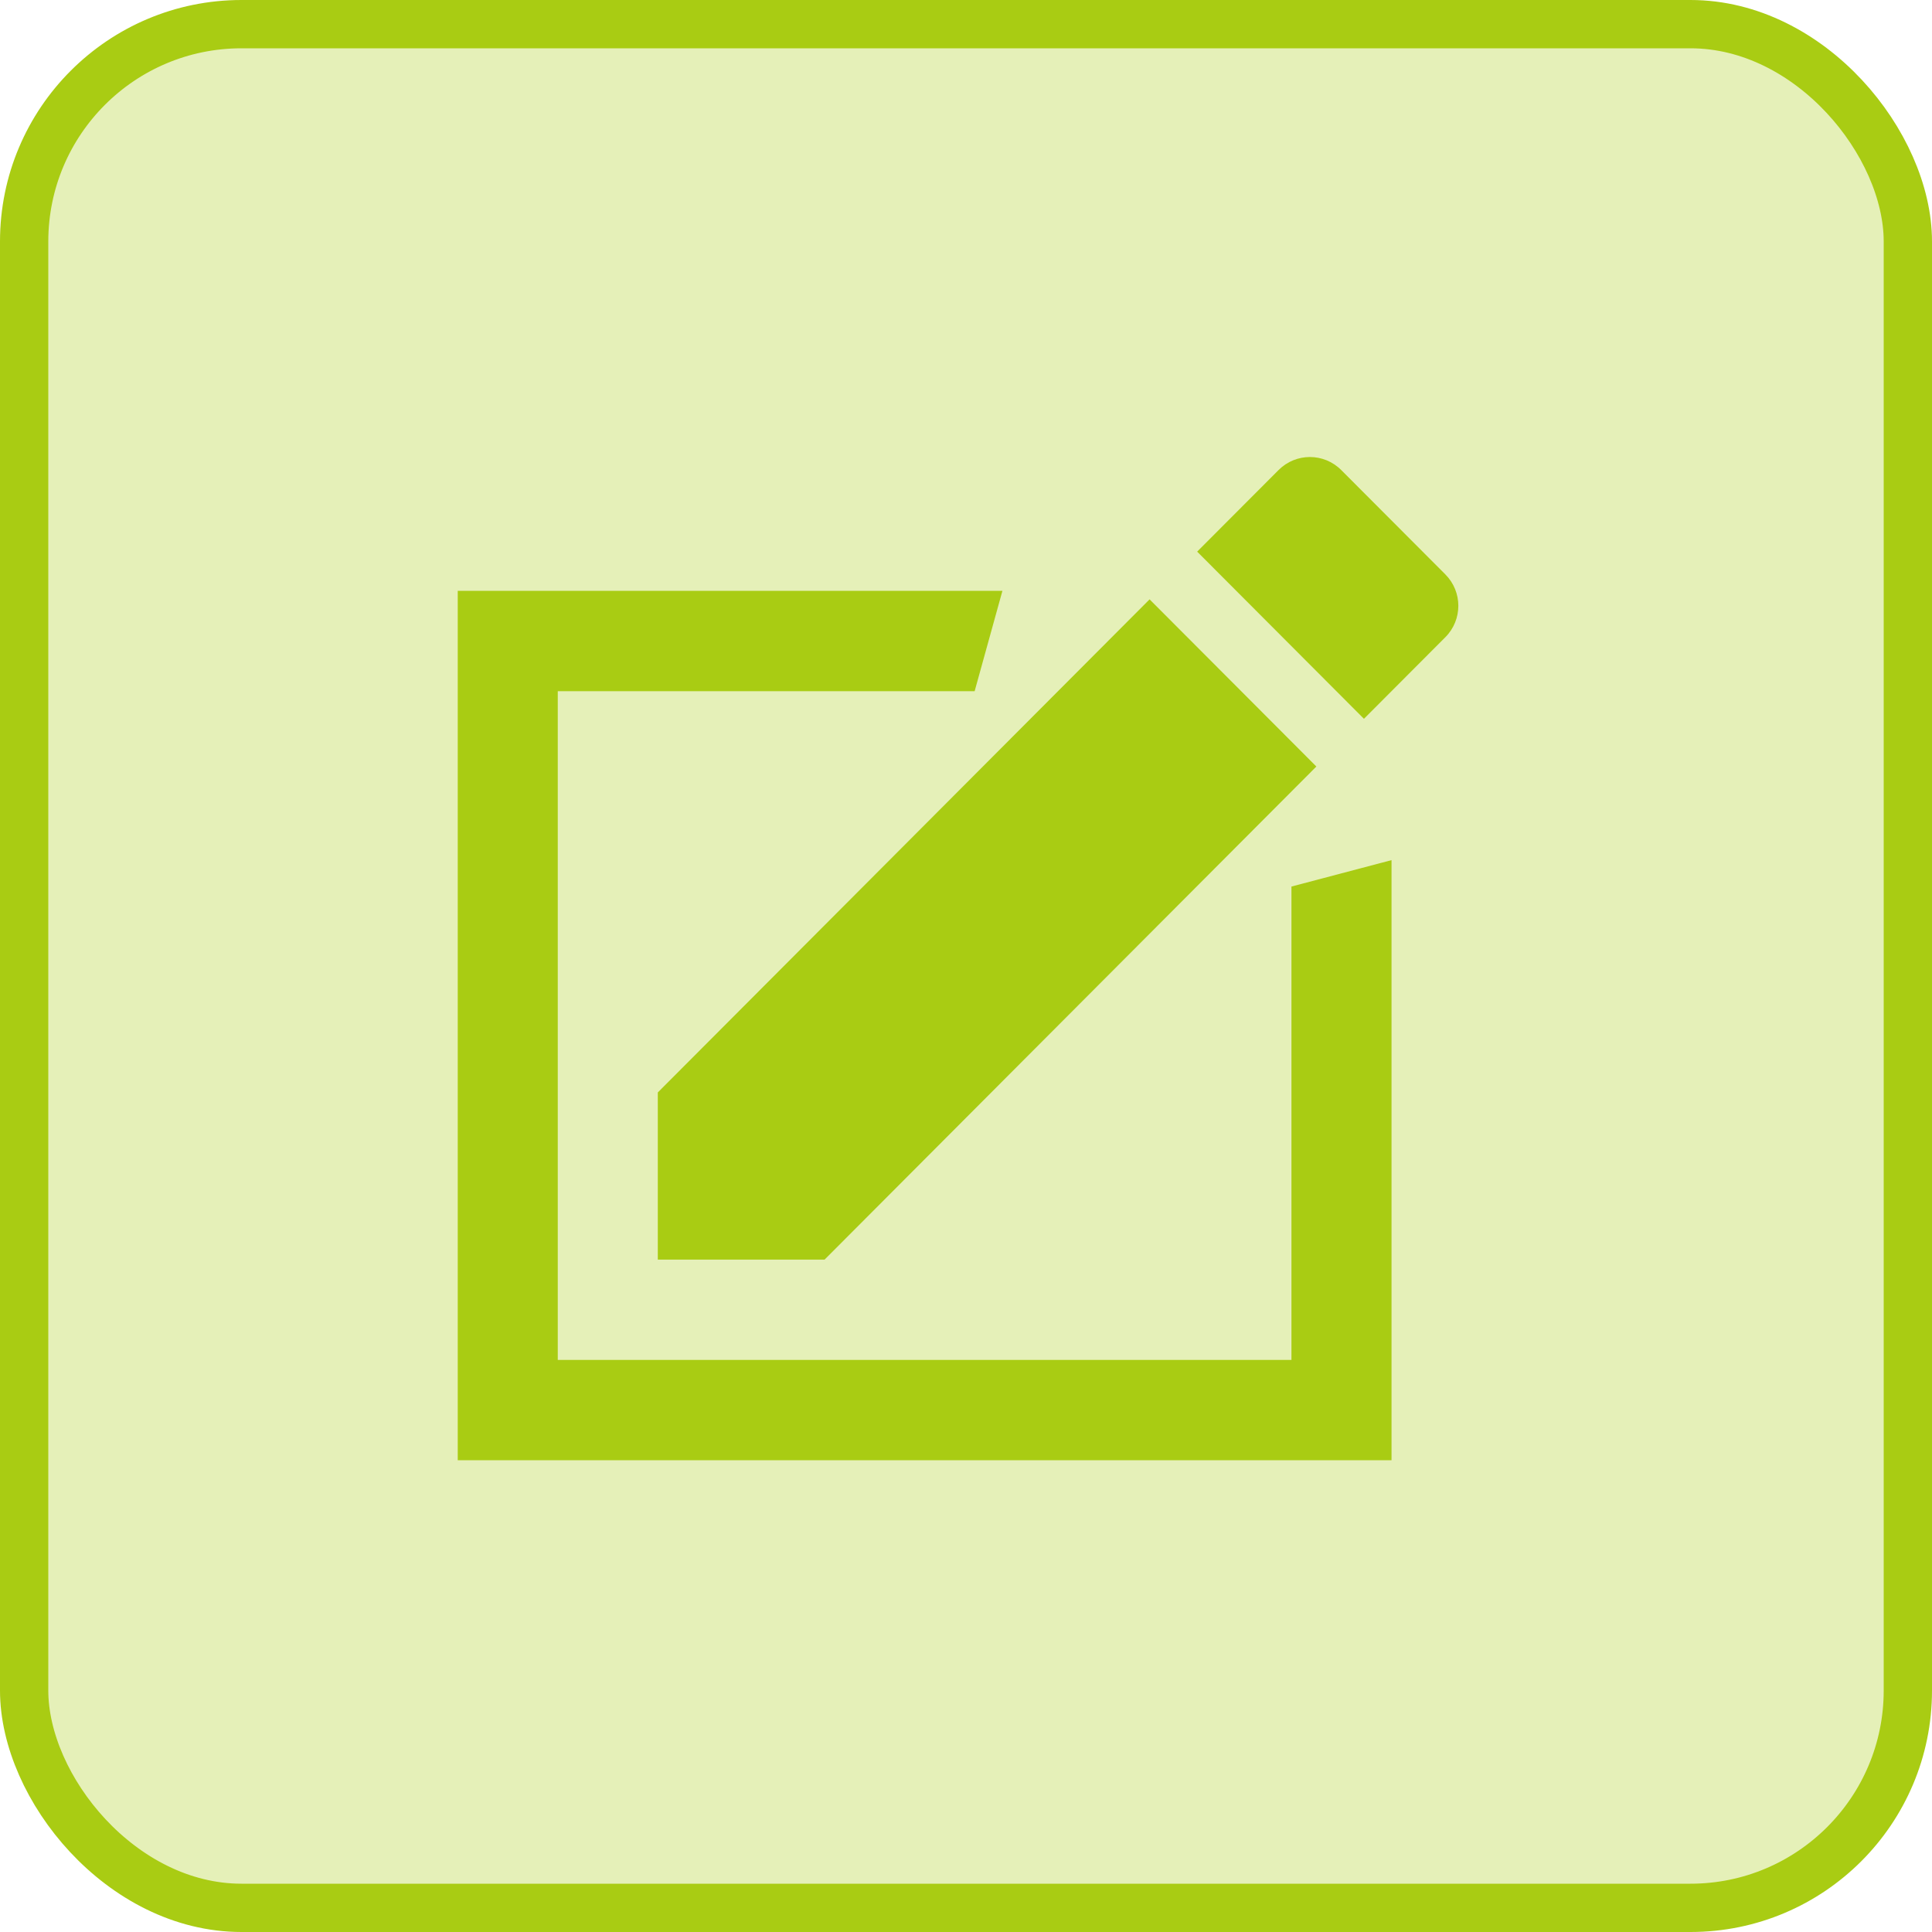 <svg width="40" height="40" viewBox="0 0 40 40" fill="none" xmlns="http://www.w3.org/2000/svg">
    <rect x="0.5" y="0.5" width="39" height="39" rx="4.5" fill="#A9CC13" fill-opacity="0.3" stroke="#A9CC13"/>
    <path d="M13.619 22.618V26.079H17.072L27.254 15.87L23.801 12.409L13.619 22.618ZM29.924 13.193C30.283 12.833 30.283 12.252 29.924 11.892L27.769 9.732C27.41 9.372 26.83 9.372 26.471 9.732L24.786 11.421L28.239 14.882L29.924 13.193Z" fill="#A9CC13"/>
    <path fill-rule="evenodd" clip-rule="evenodd" d="M20.754 12.233H9.477V30.233H28.81V17.808L26.738 18.355V28.156H11.548V14.31H20.179L20.754 12.233Z" fill="#A9CC13"/>
</svg>
